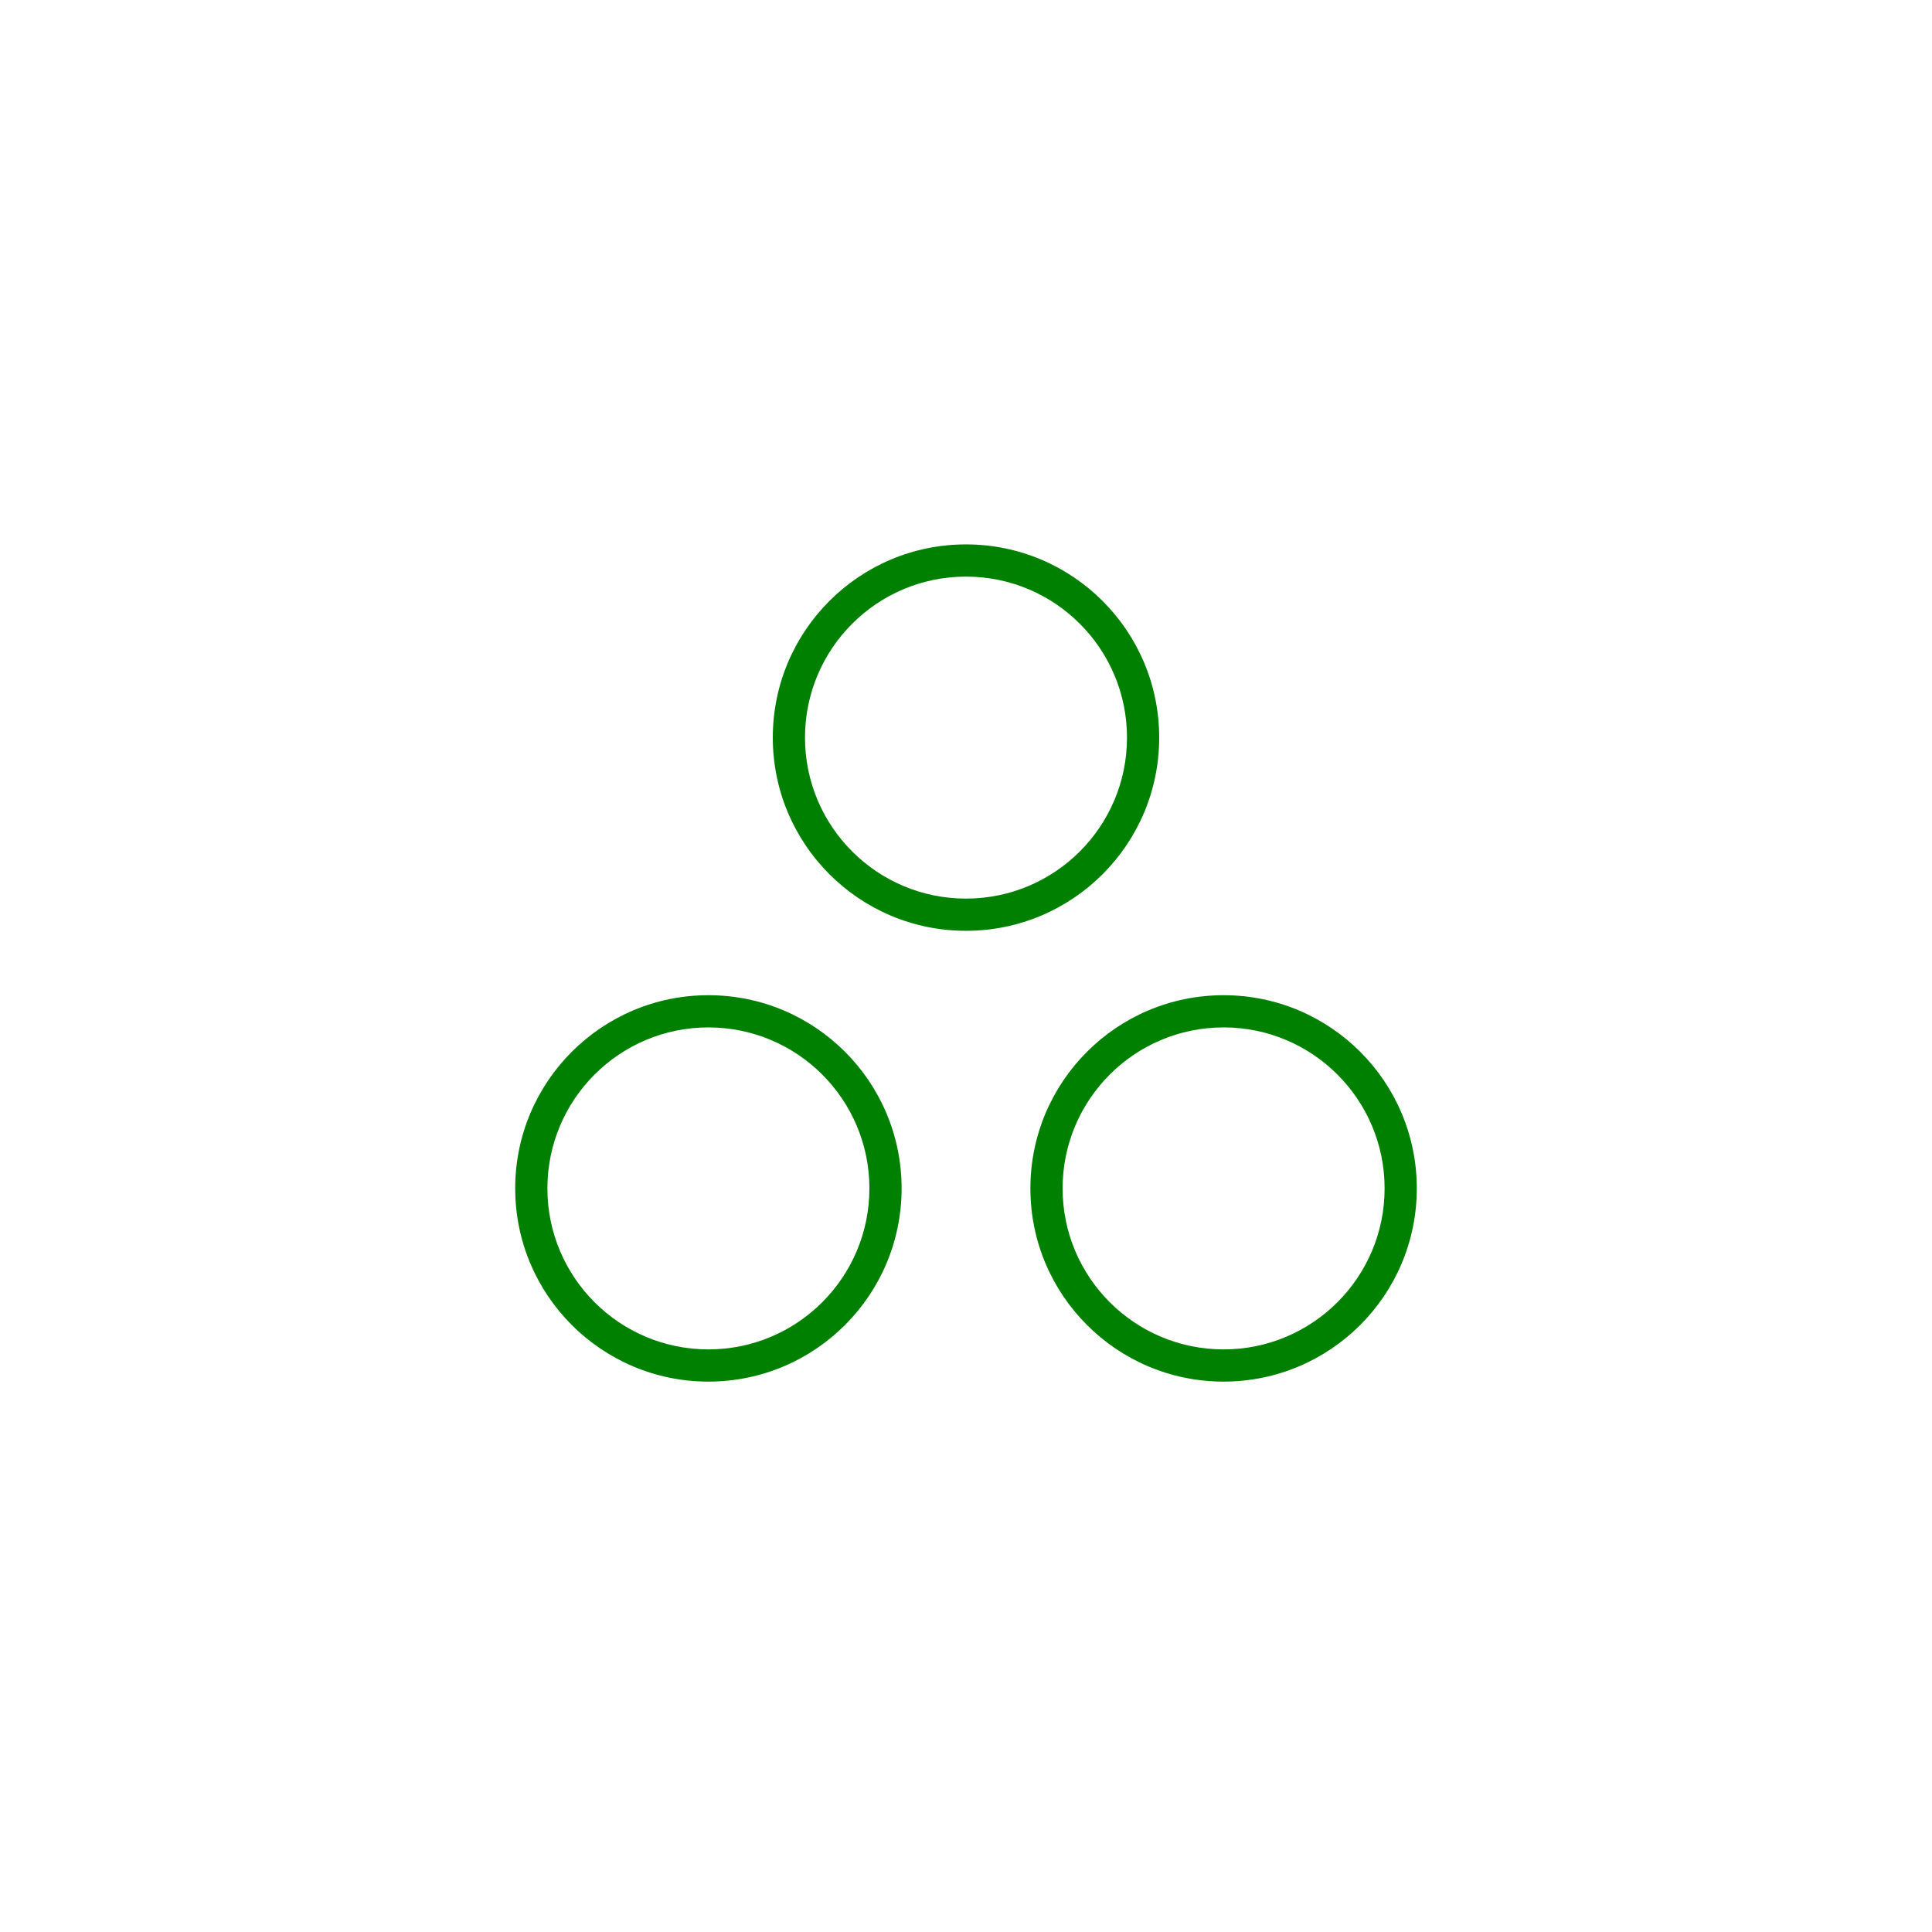 <svg viewBox="0 0 60 60" fill="currentcolor" xmlns="http://www.w3.org/2000/svg"><path style="fill:green" fill-rule="evenodd" clip-rule="evenodd" d="M30 27.907C32.761 27.907 35 25.668 35 22.907C35 20.145 32.761 17.907 30 17.907C27.239 17.907 25 20.145 25 22.907C25 25.668 27.239 27.907 30 27.907ZM30 28.907C33.314 28.907 36 26.22 36 22.907C36 19.593 33.314 16.907 30 16.907C26.686 16.907 24 19.593 24 22.907C24 26.22 26.686 28.907 30 28.907Z"/><path fill-rule="evenodd" style="fill:green" clip-rule="evenodd" d="M22 41.907C24.761 41.907 27 39.668 27 36.907C27 34.145 24.761 31.907 22 31.907C19.239 31.907 17 34.145 17 36.907C17 39.668 19.239 41.907 22 41.907ZM22 42.907C25.314 42.907 28 40.22 28 36.907C28 33.593 25.314 30.907 22 30.907C18.686 30.907 16 33.593 16 36.907C16 40.22 18.686 42.907 22 42.907Z"/><path style="fill:green" fill-rule="evenodd" clip-rule="evenodd" d="M38 41.907C40.761 41.907 43 39.668 43 36.907C43 34.145 40.761 31.907 38 31.907C35.239 31.907 33 34.145 33 36.907C33 39.668 35.239 41.907 38 41.907ZM38 42.907C41.314 42.907 44 40.22 44 36.907C44 33.593 41.314 30.907 38 30.907C34.686 30.907 32 33.593 32 36.907C32 40.22 34.686 42.907 38 42.907Z"/></svg>